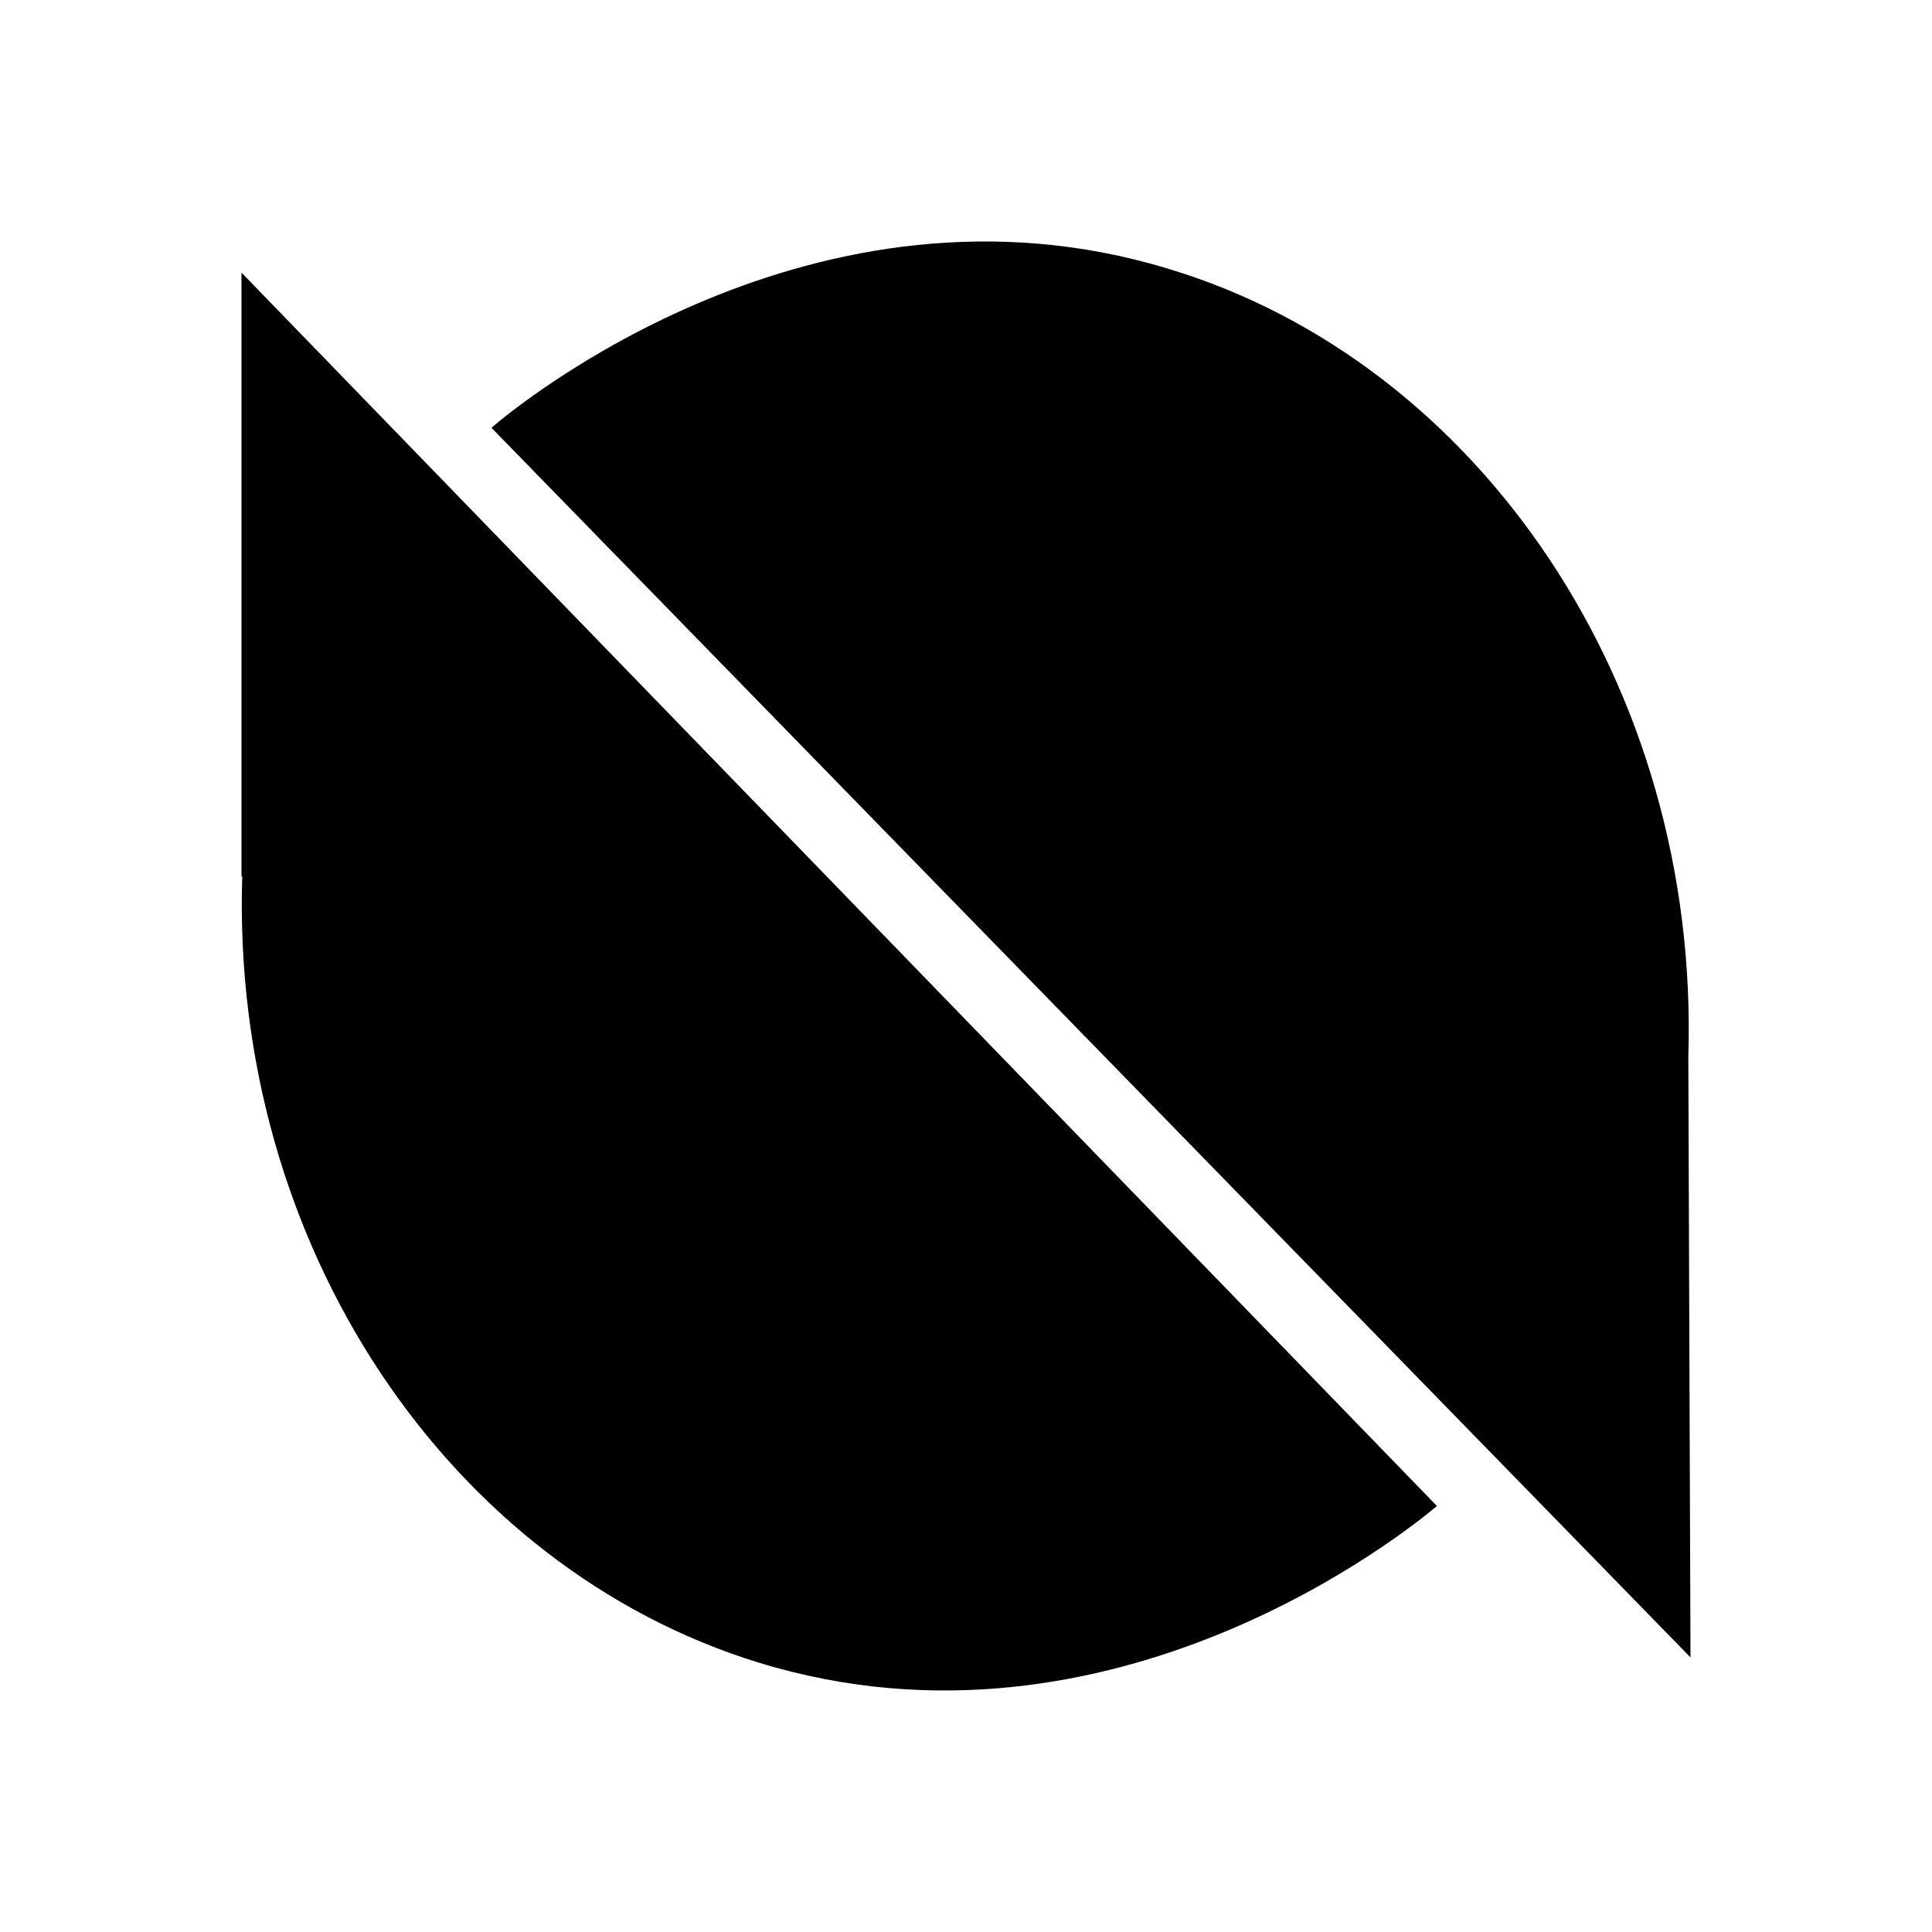 <svg xmlns="http://www.w3.org/2000/svg" xmlns:xlink="http://www.w3.org/1999/xlink" width="24" height="24" viewBox="0 0 24 24"><path fill="currentColor" d="M3 10.891V3.387l14.85 15.321c-.306.259-4.014 3.3-8.424 1.946c-3.843-1.18-6.561-5.18-6.417-9.772zm17.973 2.25L21 20.589L6.105 5.314c.306-.267 4.014-3.319 8.415-1.973c3.852 1.162 6.597 5.18 6.453 9.79z"/></svg>